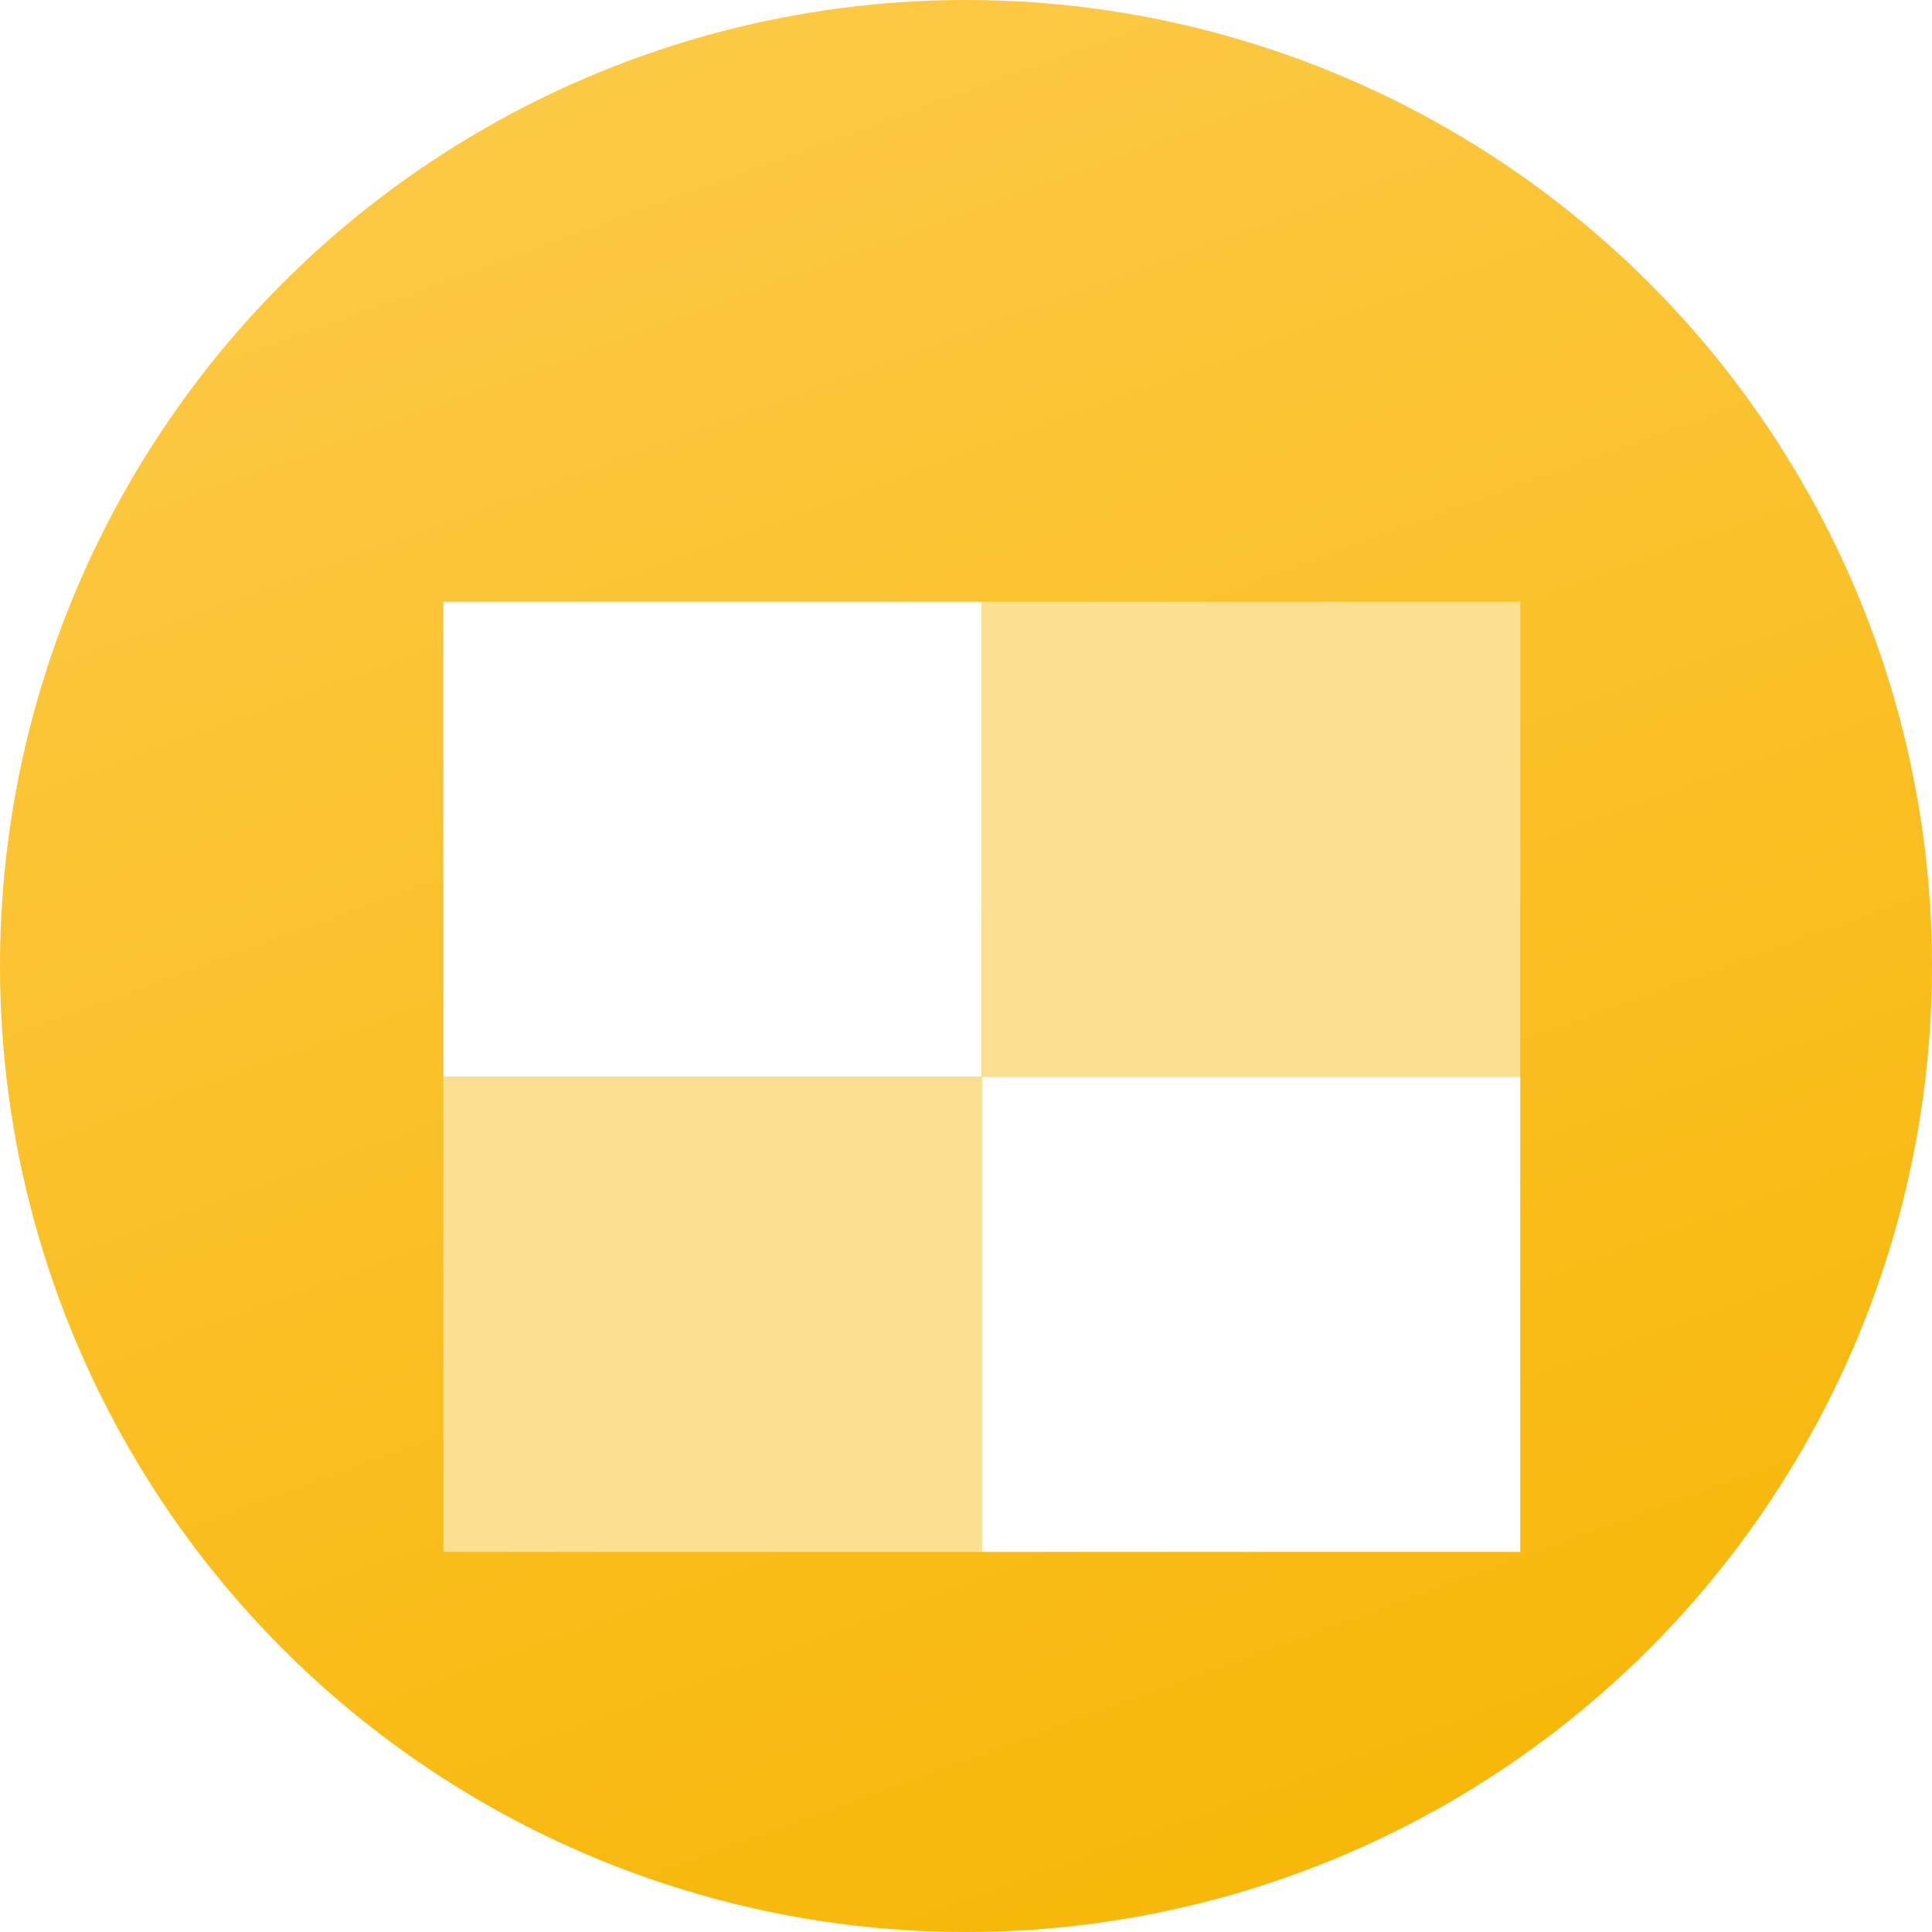 <?xml version="1.0" encoding="UTF-8"?>
<svg width="61px" height="61px" viewBox="0 0 61 61" version="1.1" xmlns="http://www.w3.org/2000/svg" xmlns:xlink="http://www.w3.org/1999/xlink">
    <!-- Generator: sketchtool 58 (101010) - https://sketch.com -->
    <title>314A4826-C979-4E1D-9F41-B47513ADF2BE@1.00x</title>
    <desc>Created with sketchtool.</desc>
    <defs>
        <linearGradient x1="71.742%" y1="110.327%" x2="24.486%" y2="-19.116%" id="linearGradient-1">
            <stop stop-color="#F7B500" offset="0%"></stop>
            <stop stop-color="#FDCD53" offset="100%"></stop>
        </linearGradient>
        <filter x="-58.8%" y="-66.7%" width="217.6%" height="233.3%" filterUnits="objectBoundingBox" id="filter-2">
            <feOffset dx="0" dy="4" in="SourceAlpha" result="shadowOffsetOuter1"></feOffset>
            <feGaussianBlur stdDeviation="3" in="shadowOffsetOuter1" result="shadowBlurOuter1"></feGaussianBlur>
            <feColorMatrix values="0 0 0 0 0   0 0 0 0 0   0 0 0 0 0  0 0 0 0.1 0" type="matrix" in="shadowBlurOuter1" result="shadowMatrixOuter1"></feColorMatrix>
            <feMerge>
                <feMergeNode in="shadowMatrixOuter1"></feMergeNode>
                <feMergeNode in="SourceGraphic"></feMergeNode>
            </feMerge>
        </filter>
    </defs>
    <g id="v1.2" stroke="none" stroke-width="1" fill="none" fill-rule="evenodd">
        <g id="Desktop-HD-Copy-2" transform="translate(-899, -2286)">
            <g id="Stock-page" transform="translate(-89, 1593)">
                <g id="Content" transform="translate(958, 329)">
                    <g id="Bullet-points" transform="translate(0, 252)">
                        <g id="Group-100" transform="translate(0, 100)">
                            <g id="logo--stock-pages--holding-pattern" transform="translate(30, 12)">
                                <circle id="Oval" fill="url(#linearGradient-1)" cx="30.5" cy="30.5" r="30.5"></circle>
                                <g id="Group-39" filter="url(#filter-2)" transform="translate(14, 15)">
                                    <rect id="Rectangle" fill="#FFFFFF" x="0" y="0" width="17" height="15"></rect>
                                    <rect id="Rectangle-Copy-2" fill="#FCDF90" x="17" y="0" width="17" height="15"></rect>
                                    <rect id="Rectangle-Copy-4" fill="#FCDF90" x="0" y="15" width="17" height="15"></rect>
                                    <rect id="Rectangle-Copy-3" fill="#FFFFFF" x="17" y="15" width="17" height="15"></rect>
                                </g>
                            </g>
                        </g>
                    </g>
                </g>
            </g>
        </g>
    </g>
</svg>
